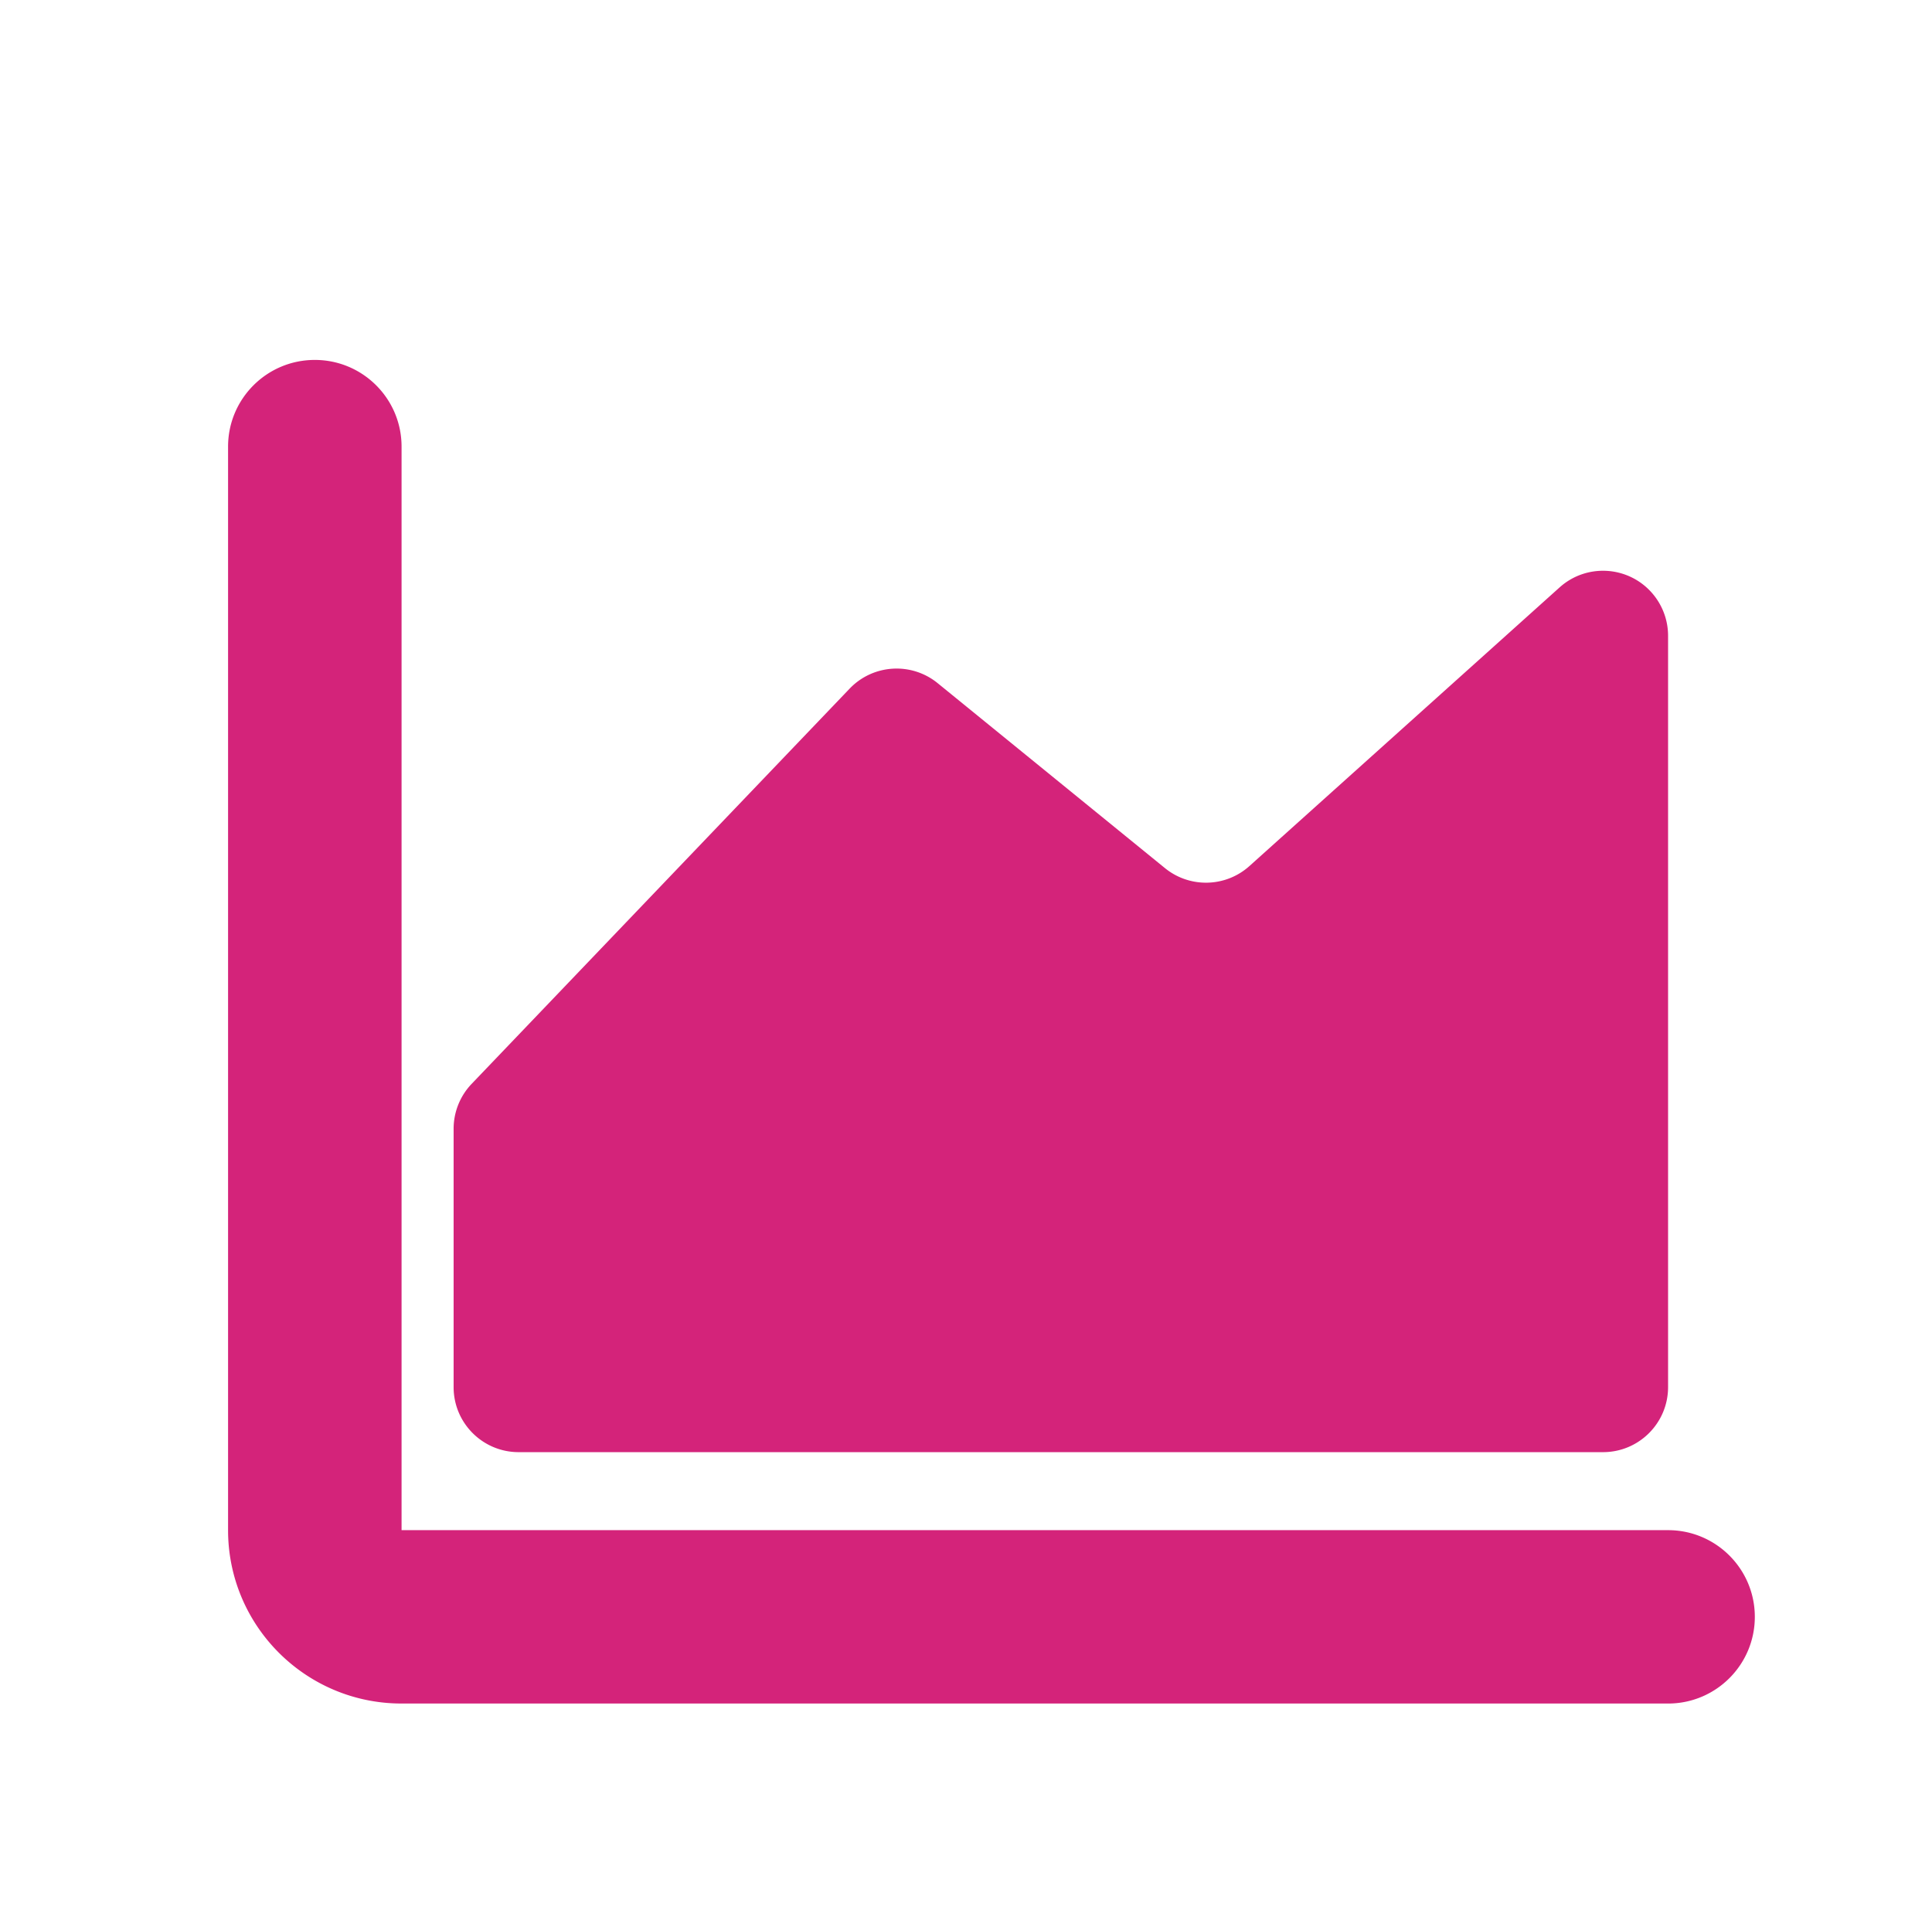 <?xml version="1.0" standalone="no"?><!DOCTYPE svg PUBLIC "-//W3C//DTD SVG 1.1//EN" "http://www.w3.org/Graphics/SVG/1.1/DTD/svg11.dtd"><svg t="1597239776539" class="icon" viewBox="0 0 1025 1024" version="1.1" xmlns="http://www.w3.org/2000/svg" p-id="1628" xmlns:xlink="http://www.w3.org/1999/xlink" width="200.195" height="200"><defs><style type="text/css"></style></defs><path d="M167.023 191c25.153 0 45.593 20.168 46.016 45.208l0.006 0.792v575h671.932C910.395 812 931 832.595 931 858c0 25.14-20.178 45.57-45.23 46H213.045c-50.326 0-91.22-40.37-92.033-90.479L121 812V237c0-25.405 20.605-46 46.023-46z m709.116 123.323a34.5 34.5 0 0 1 8.838 23.06V736.1c0 19.054-15.446 34.5-34.5 34.5H275.16c-19.054 0-34.5-15.446-34.5-34.5V599.011a34.5 34.5 0 0 1 9.564-23.842L450.75 365.445c12.43-13 32.764-14.27 46.714-2.915l120.576 98.137c13.176 10.725 32.2 10.26 44.837-1.095L827.418 311.72c14.173-12.735 35.986-11.57 48.721 2.603z" fill="#d4237a" p-id="1629"></path></svg>